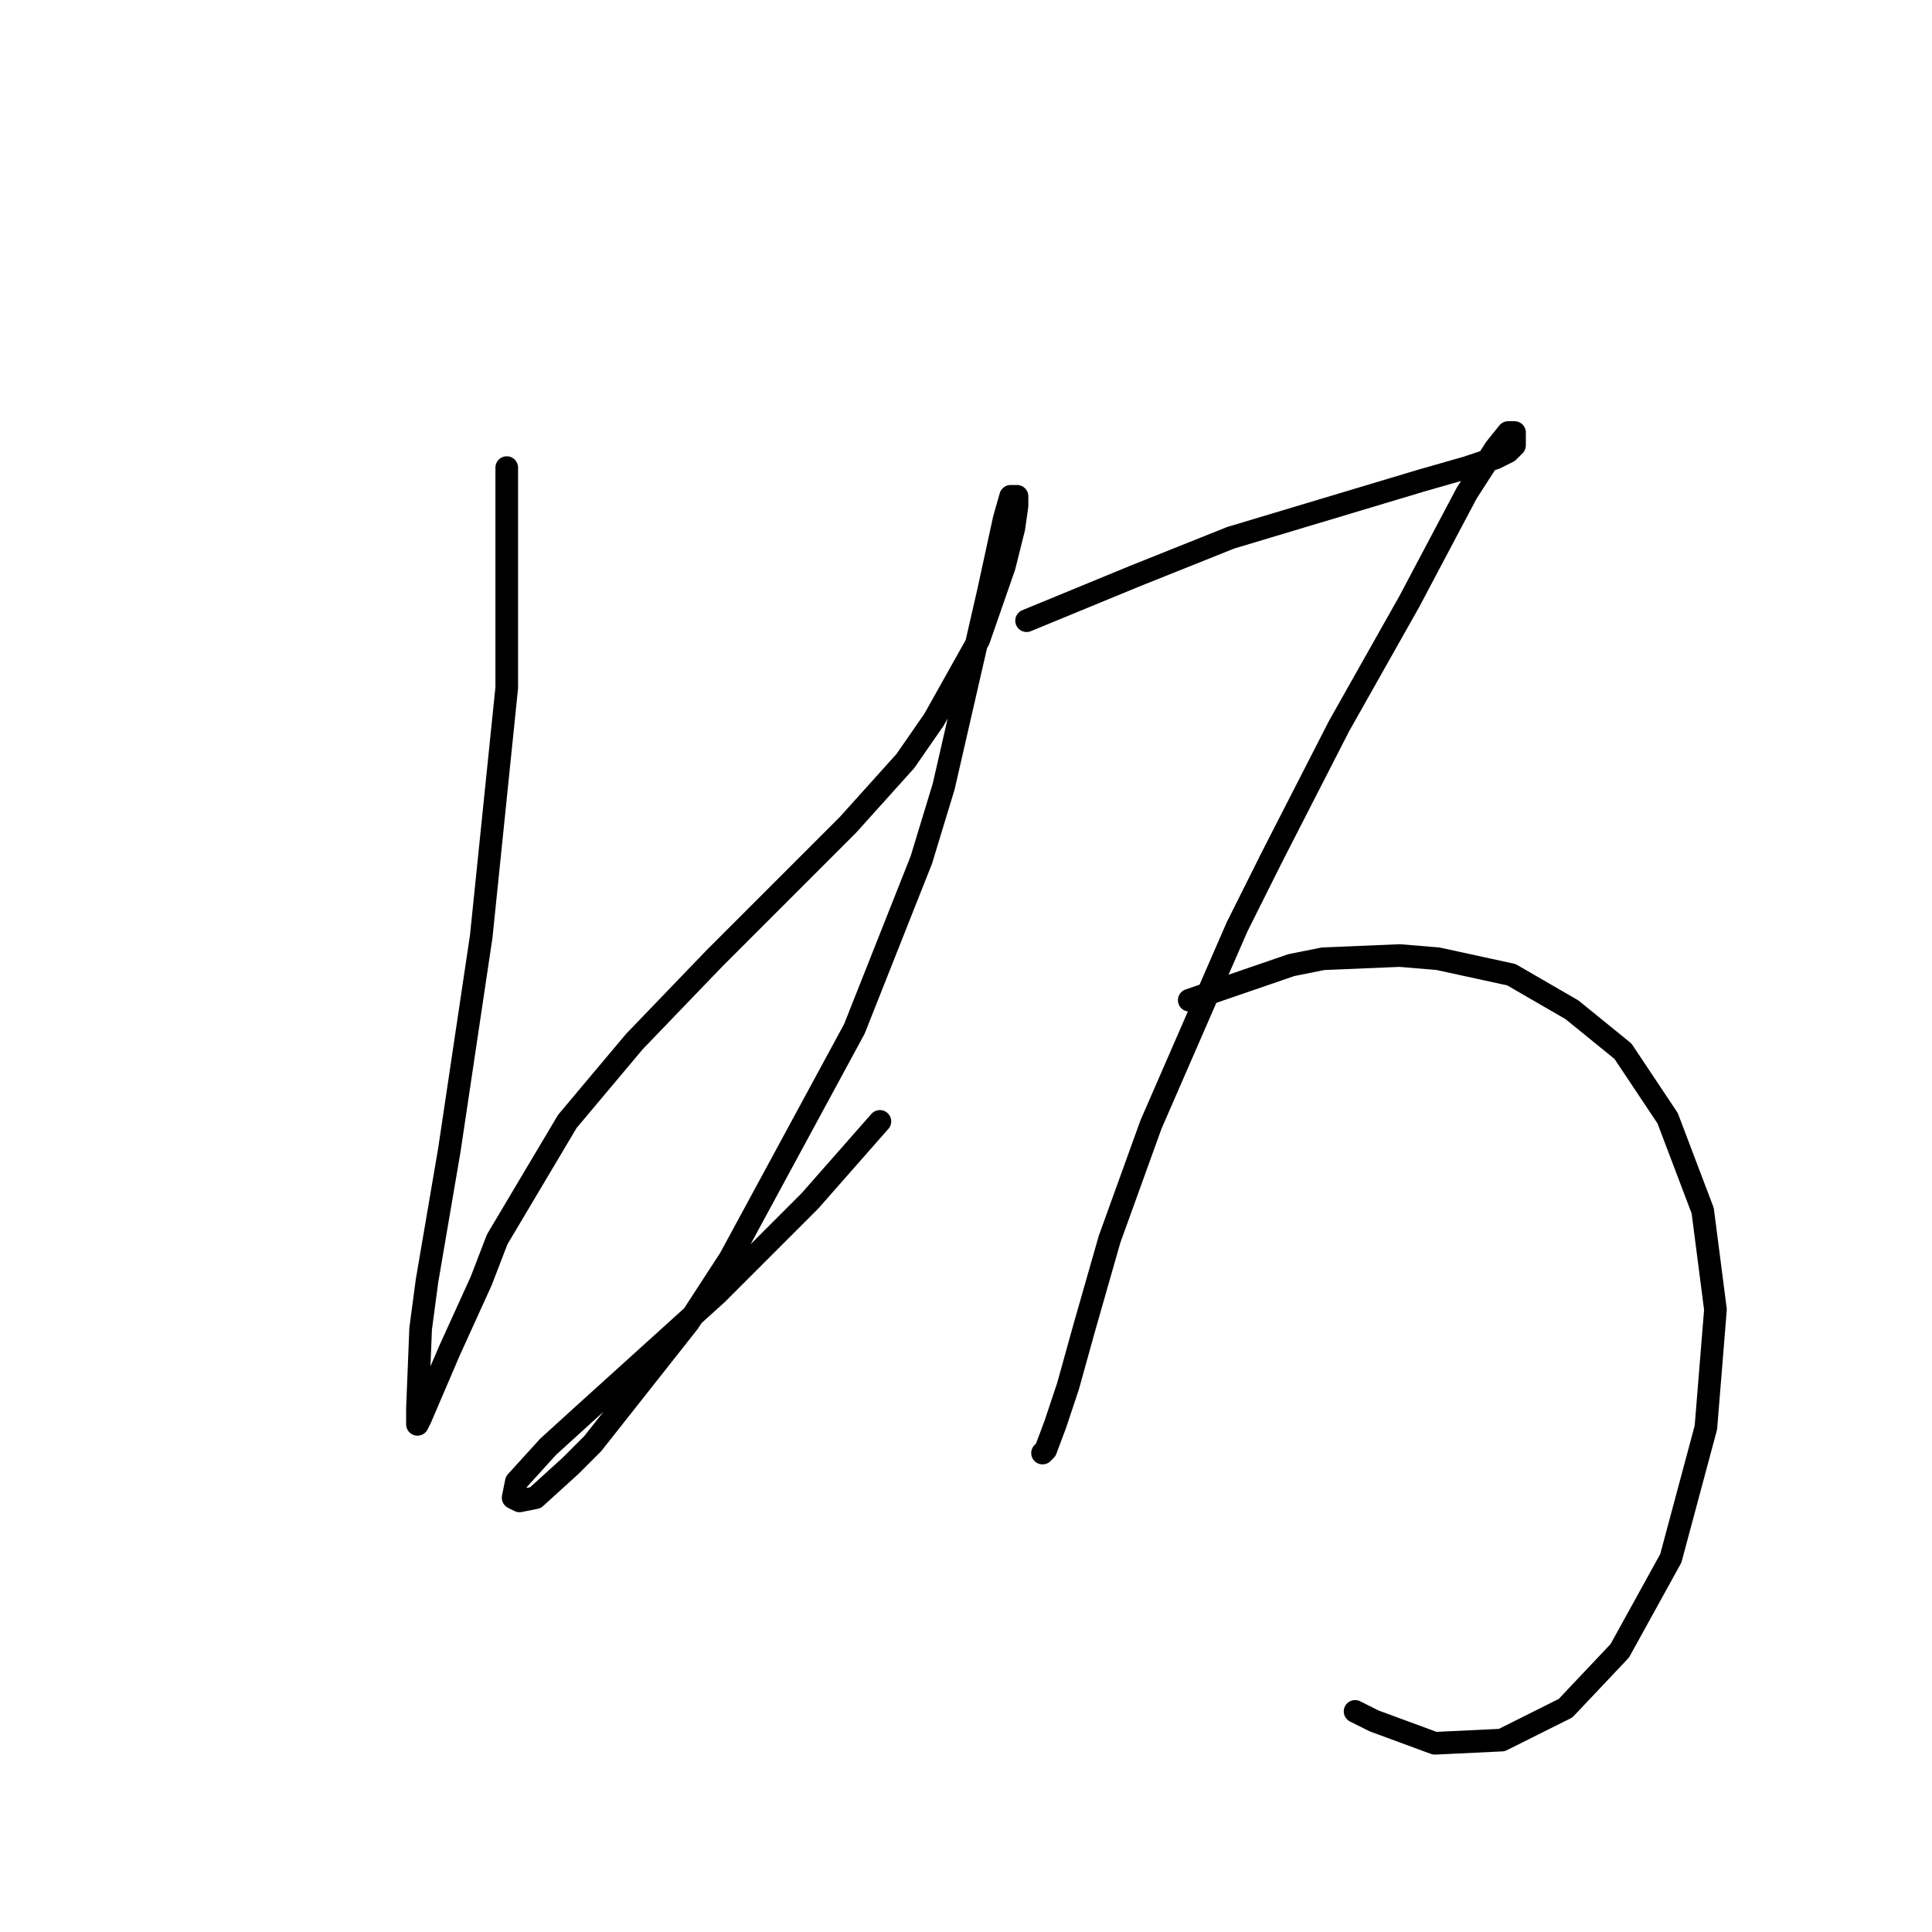 <?xml version="1.0" standalone="no"?>
    <svg width="256" height="256" xmlns="http://www.w3.org/2000/svg" version="1.1">
    <polyline stroke="black" stroke-width="3" stroke-linecap="round" fill="transparent" stroke-linejoin="round" points="67.147 61.96 67.147 91.118 63.766 124.08 59.54 152.393 56.582 169.719 55.737 176.058 55.315 186.622 55.315 188.313 55.315 188.735 55.737 187.89 59.54 179.016 63.766 169.719 65.879 164.225 75.176 148.59 84.05 138.025 94.615 127.038 99.686 121.967 112.364 109.289 119.97 100.837 123.773 95.344 129.69 84.779 133.07 75.06 134.338 69.989 134.761 67.031 134.761 65.763 133.915 65.763 133.07 68.721 130.957 78.44 125.041 104.218 122.083 113.938 113.209 136.335 96.728 166.761 91.234 175.212 78.557 191.271 75.599 194.229 70.95 198.455 68.837 198.877 67.992 198.455 68.415 196.342 72.641 191.693 77.289 187.467 95.038 171.409 107.293 159.154 116.59 148.59 116.59 148.59 " />
        <polyline stroke="black" stroke-width="3" stroke-linecap="round" fill="transparent" stroke-linejoin="round" points="136.028 82.244 150.396 76.327 163.074 71.256 179.977 66.185 188.429 63.65 194.345 61.96 198.148 60.692 199.839 59.847 200.684 59.001 200.684 58.156 200.684 57.734 200.684 57.311 199.839 57.311 198.148 59.424 194.345 65.34 186.739 79.708 177.442 96.189 168.568 113.515 163.919 122.812 152.509 149.012 147.016 164.225 143.635 176.058 141.522 183.664 139.832 188.735 138.564 192.116 138.141 192.538 138.141 192.538 " />
        <polyline stroke="black" stroke-width="3" stroke-linecap="round" fill="transparent" stroke-linejoin="round" points="157.58 132.531 171.103 127.883 175.329 127.038 185.471 126.615 190.542 127.038 200.261 129.151 208.291 133.799 215.052 139.293 220.968 148.167 225.617 160.422 227.307 173.522 226.039 189.158 221.391 206.484 214.629 218.739 207.445 226.345 198.994 230.571 190.119 230.994 182.09 228.036 179.555 226.768 179.555 226.768 " />
        </svg>